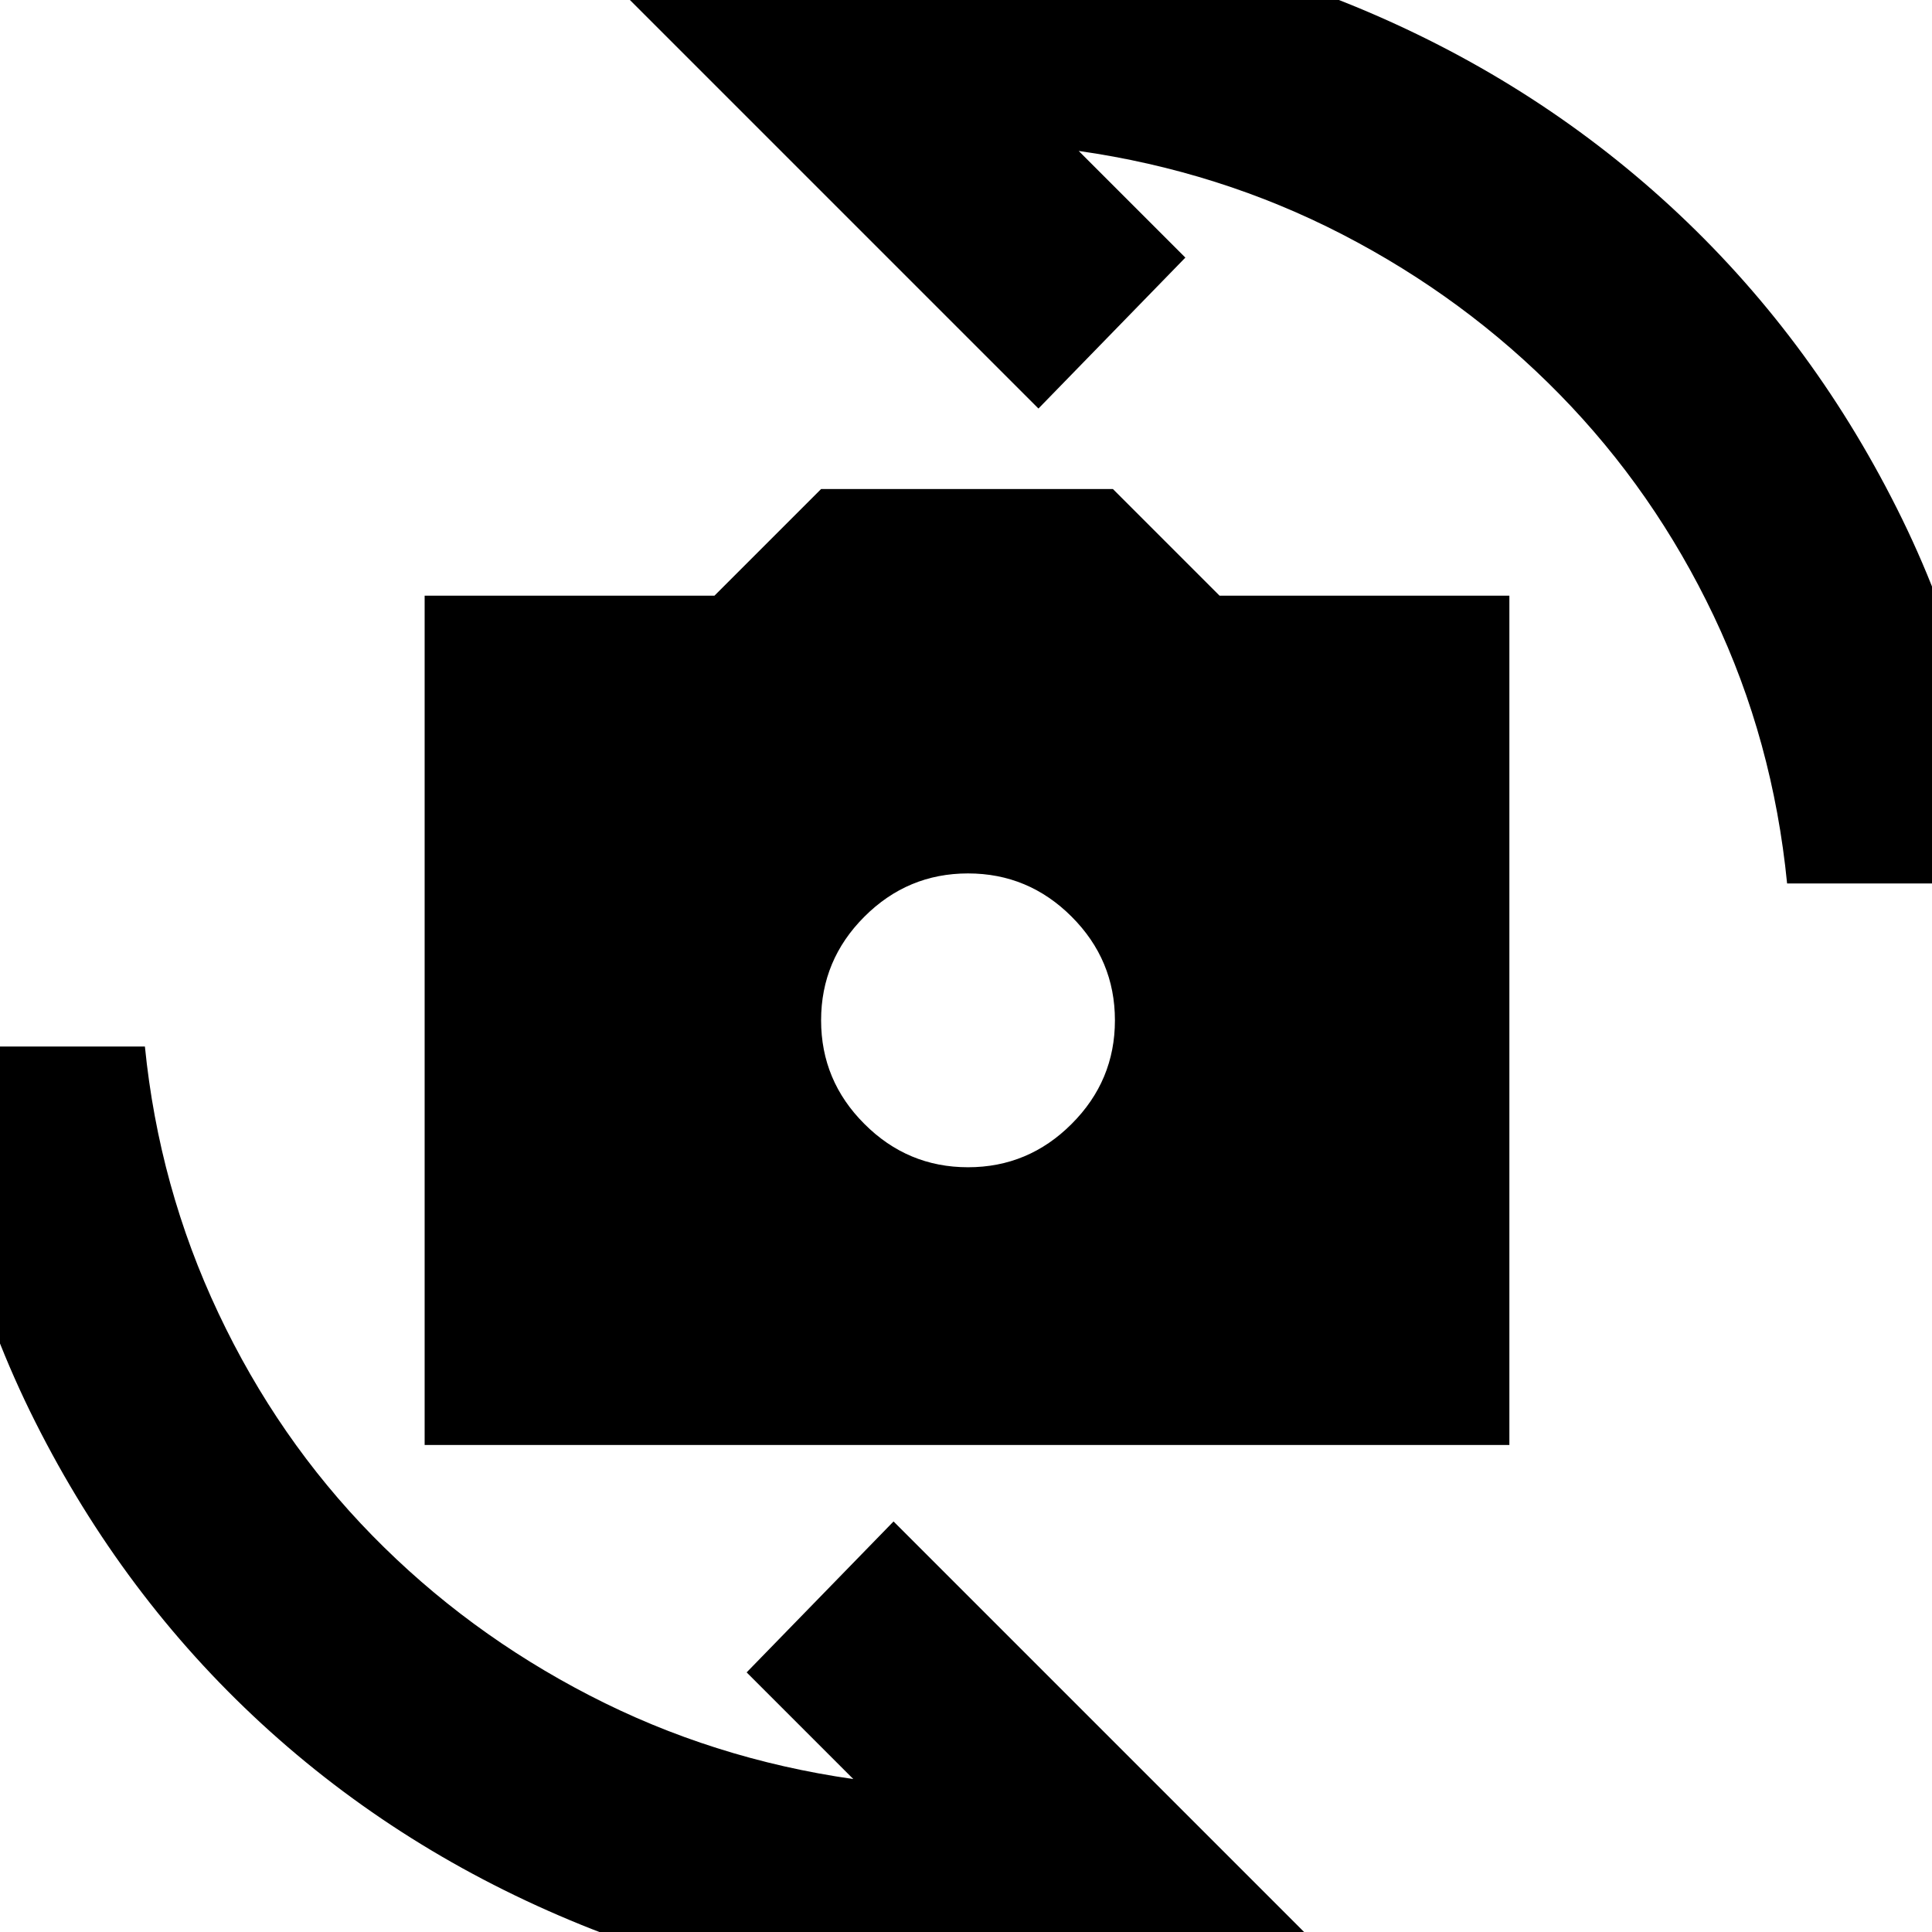 <svg xmlns="http://www.w3.org/2000/svg" height="24" width="24"><path d="M5.275 17.95V7.4H8.875L10.2 6.075H13.825L15.15 7.4H18.75V17.95ZM12.025 14.5Q12.775 14.5 13.312 13.962Q13.85 13.425 13.85 12.675Q13.85 11.925 13.312 11.387Q12.775 10.85 12.025 10.85Q11.275 10.85 10.738 11.387Q10.2 11.925 10.2 12.675Q10.2 13.425 10.738 13.962Q11.275 14.5 12.025 14.5ZM7.65 -0.175Q8.7 -0.525 9.8 -0.688Q10.9 -0.85 12.025 -0.85Q14.55 -0.85 16.788 0.062Q19.025 0.975 20.75 2.562Q22.475 4.15 23.562 6.312Q24.65 8.475 24.85 10.975H22.2Q22.025 9.2 21.288 7.65Q20.55 6.1 19.375 4.9Q18.2 3.7 16.675 2.912Q15.15 2.125 13.4 1.875L14.725 3.2L12.9 5.075ZM16.35 24.15Q15.3 24.5 14.2 24.663Q13.1 24.825 11.975 24.825Q9.475 24.825 7.225 23.913Q4.975 23 3.25 21.413Q1.525 19.825 0.438 17.663Q-0.65 15.5 -0.85 13H1.8Q1.975 14.75 2.713 16.312Q3.45 17.875 4.625 19.075Q5.8 20.275 7.325 21.062Q8.85 21.85 10.6 22.1L9.275 20.775L11.1 18.9Z"/></svg>